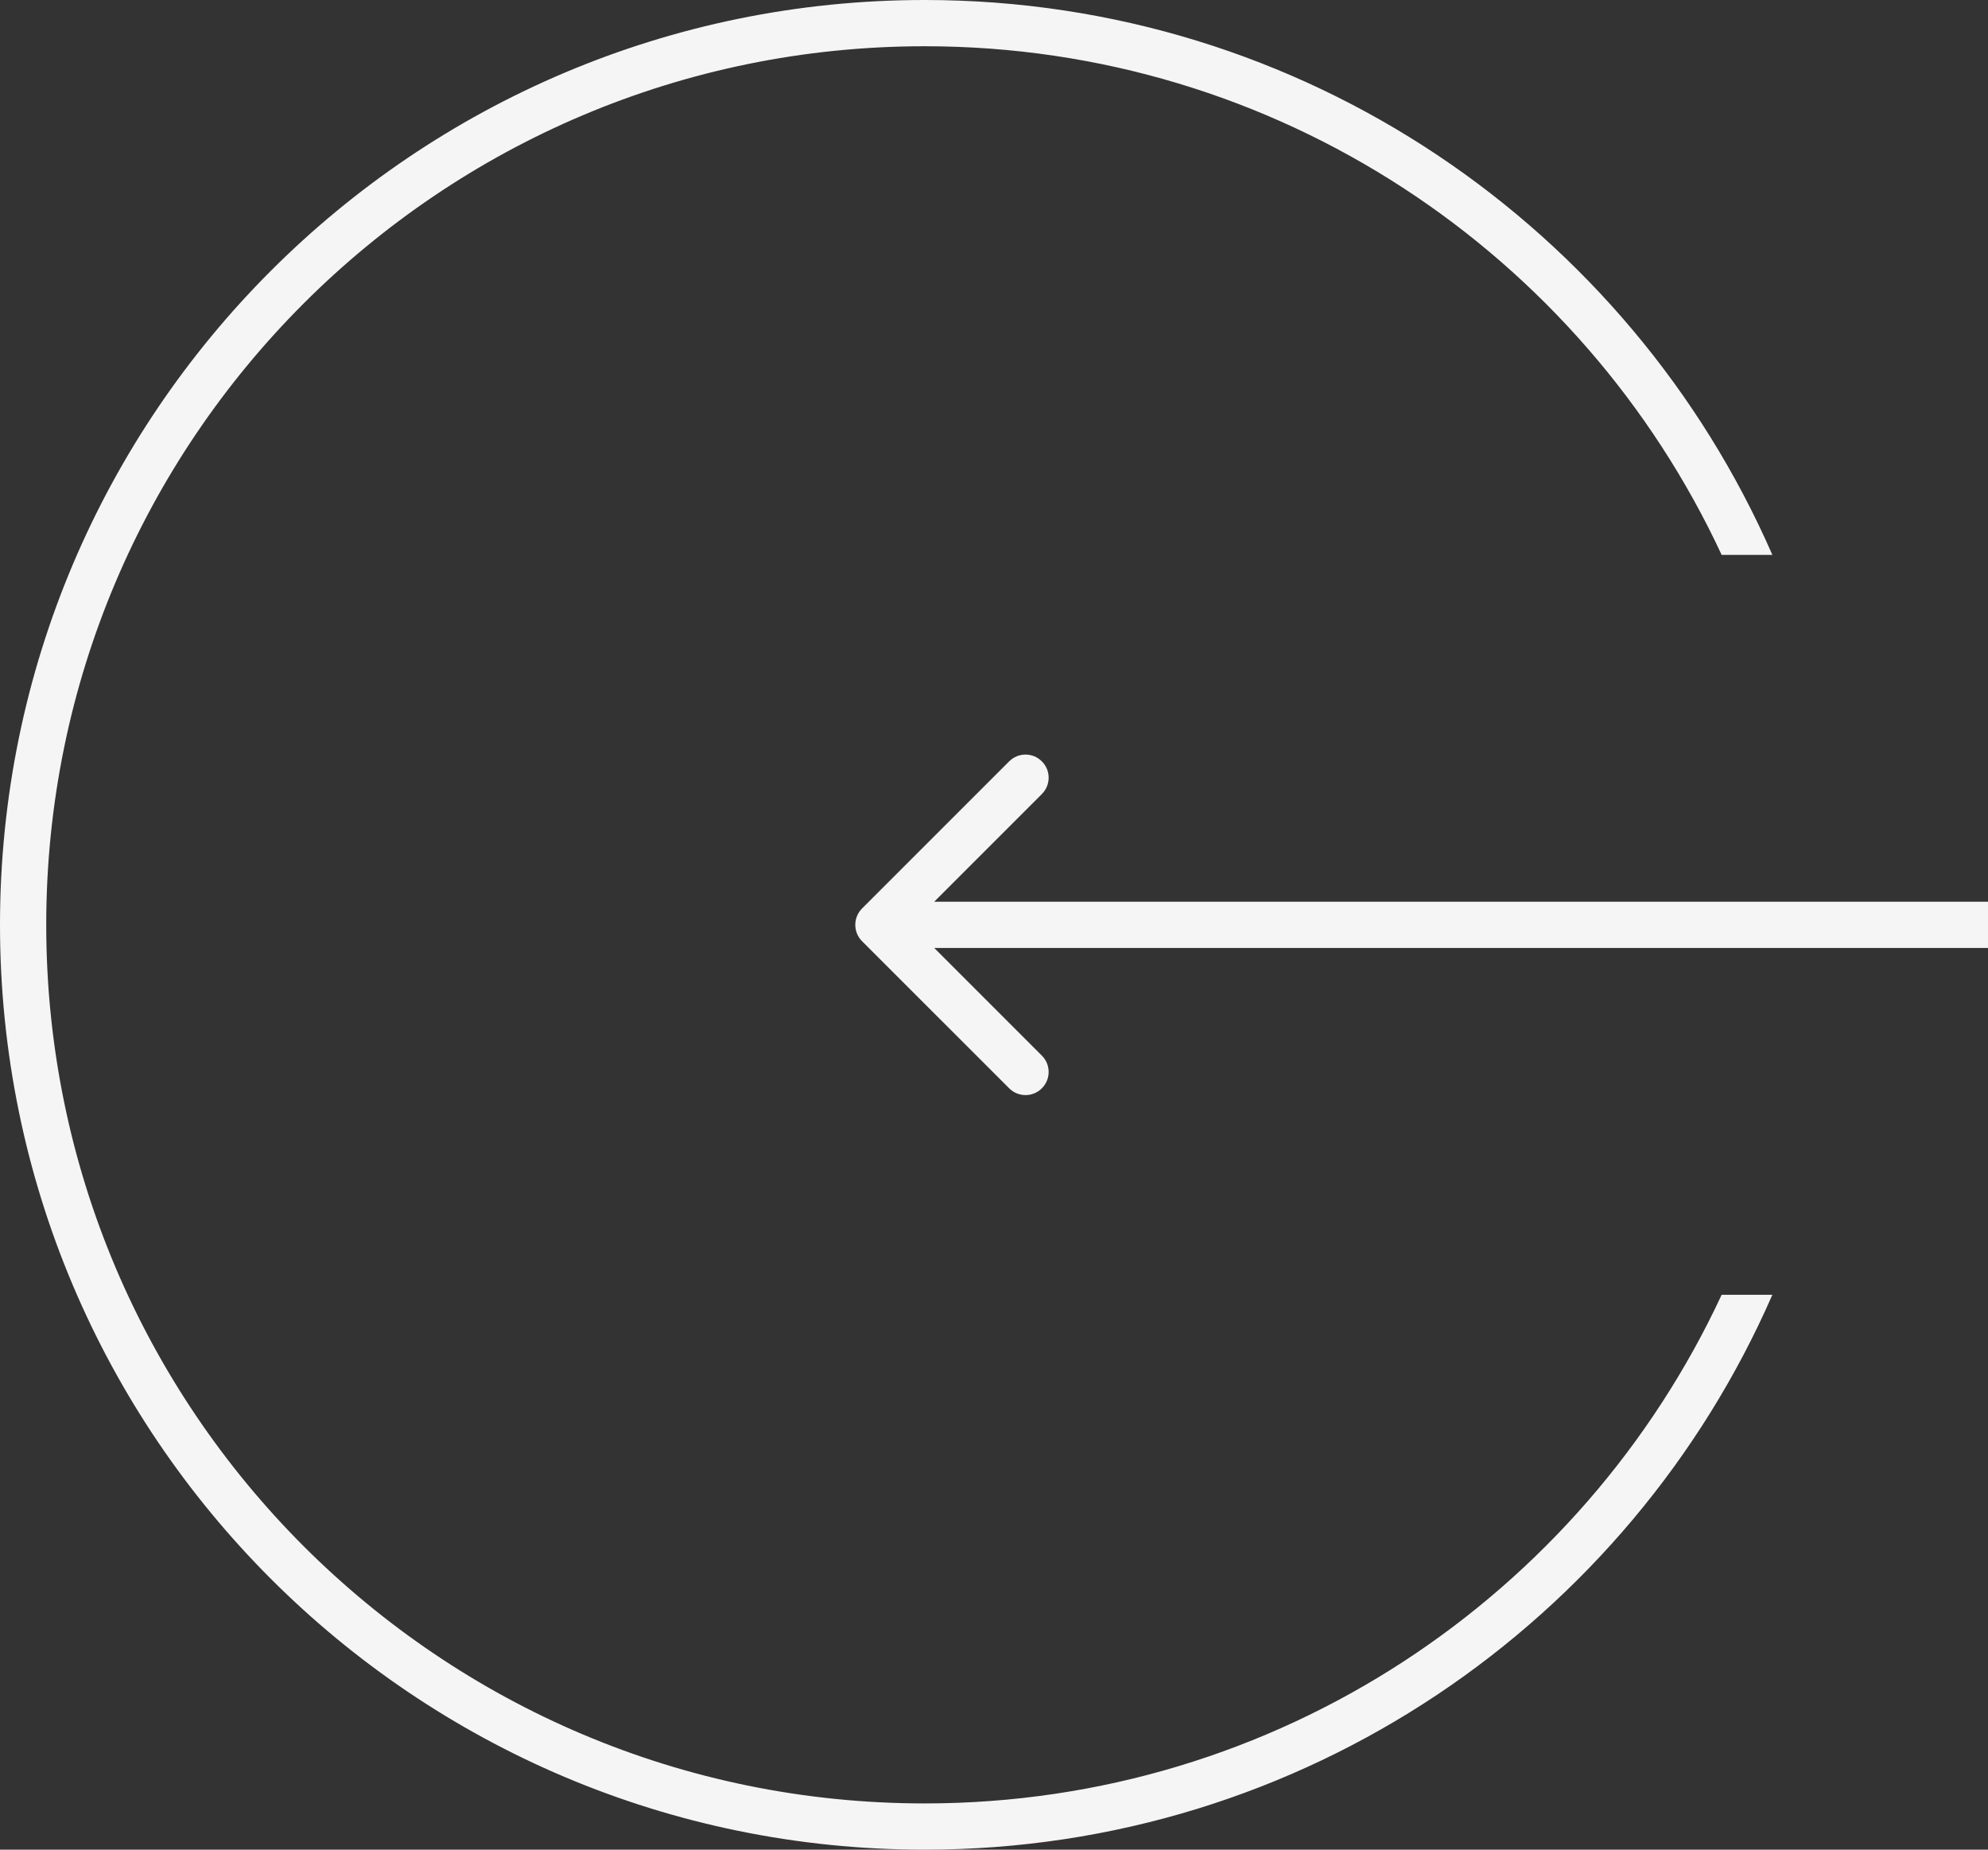 <svg width="43" height="40" viewBox="0 0 43 40" fill="none" xmlns="http://www.w3.org/2000/svg">
<rect x="0" y="0" width="43" height="40" fill="#333333" stroke="none"/>
<path fill-rule="evenodd" clip-rule="evenodd" d="M37.239 28C34.219 34.496 27.636 39 20 39C9.507 39 1 30.493 1 20C1 9.507 9.507 1 20 1C27.636 1 34.219 5.504 37.239 12H38.336C35.25 4.936 28.201 0 20 0C8.954 0 0 8.954 0 20C0 31.046 8.954 40 20 40C28.201 40 35.25 35.064 38.336 28H37.239Z" fill="#F5F5F5"/>
<path d="M18.646 19.646C18.451 19.842 18.451 20.158 18.646 20.354L21.828 23.535C22.024 23.731 22.34 23.731 22.535 23.535C22.731 23.34 22.731 23.024 22.535 22.828L19.707 20L22.535 17.172C22.731 16.976 22.731 16.66 22.535 16.465C22.34 16.269 22.024 16.269 21.828 16.465L18.646 19.646ZM19 20.5H43V19.5H19V20.5Z" fill="#F5F5F5"/>
</svg>
